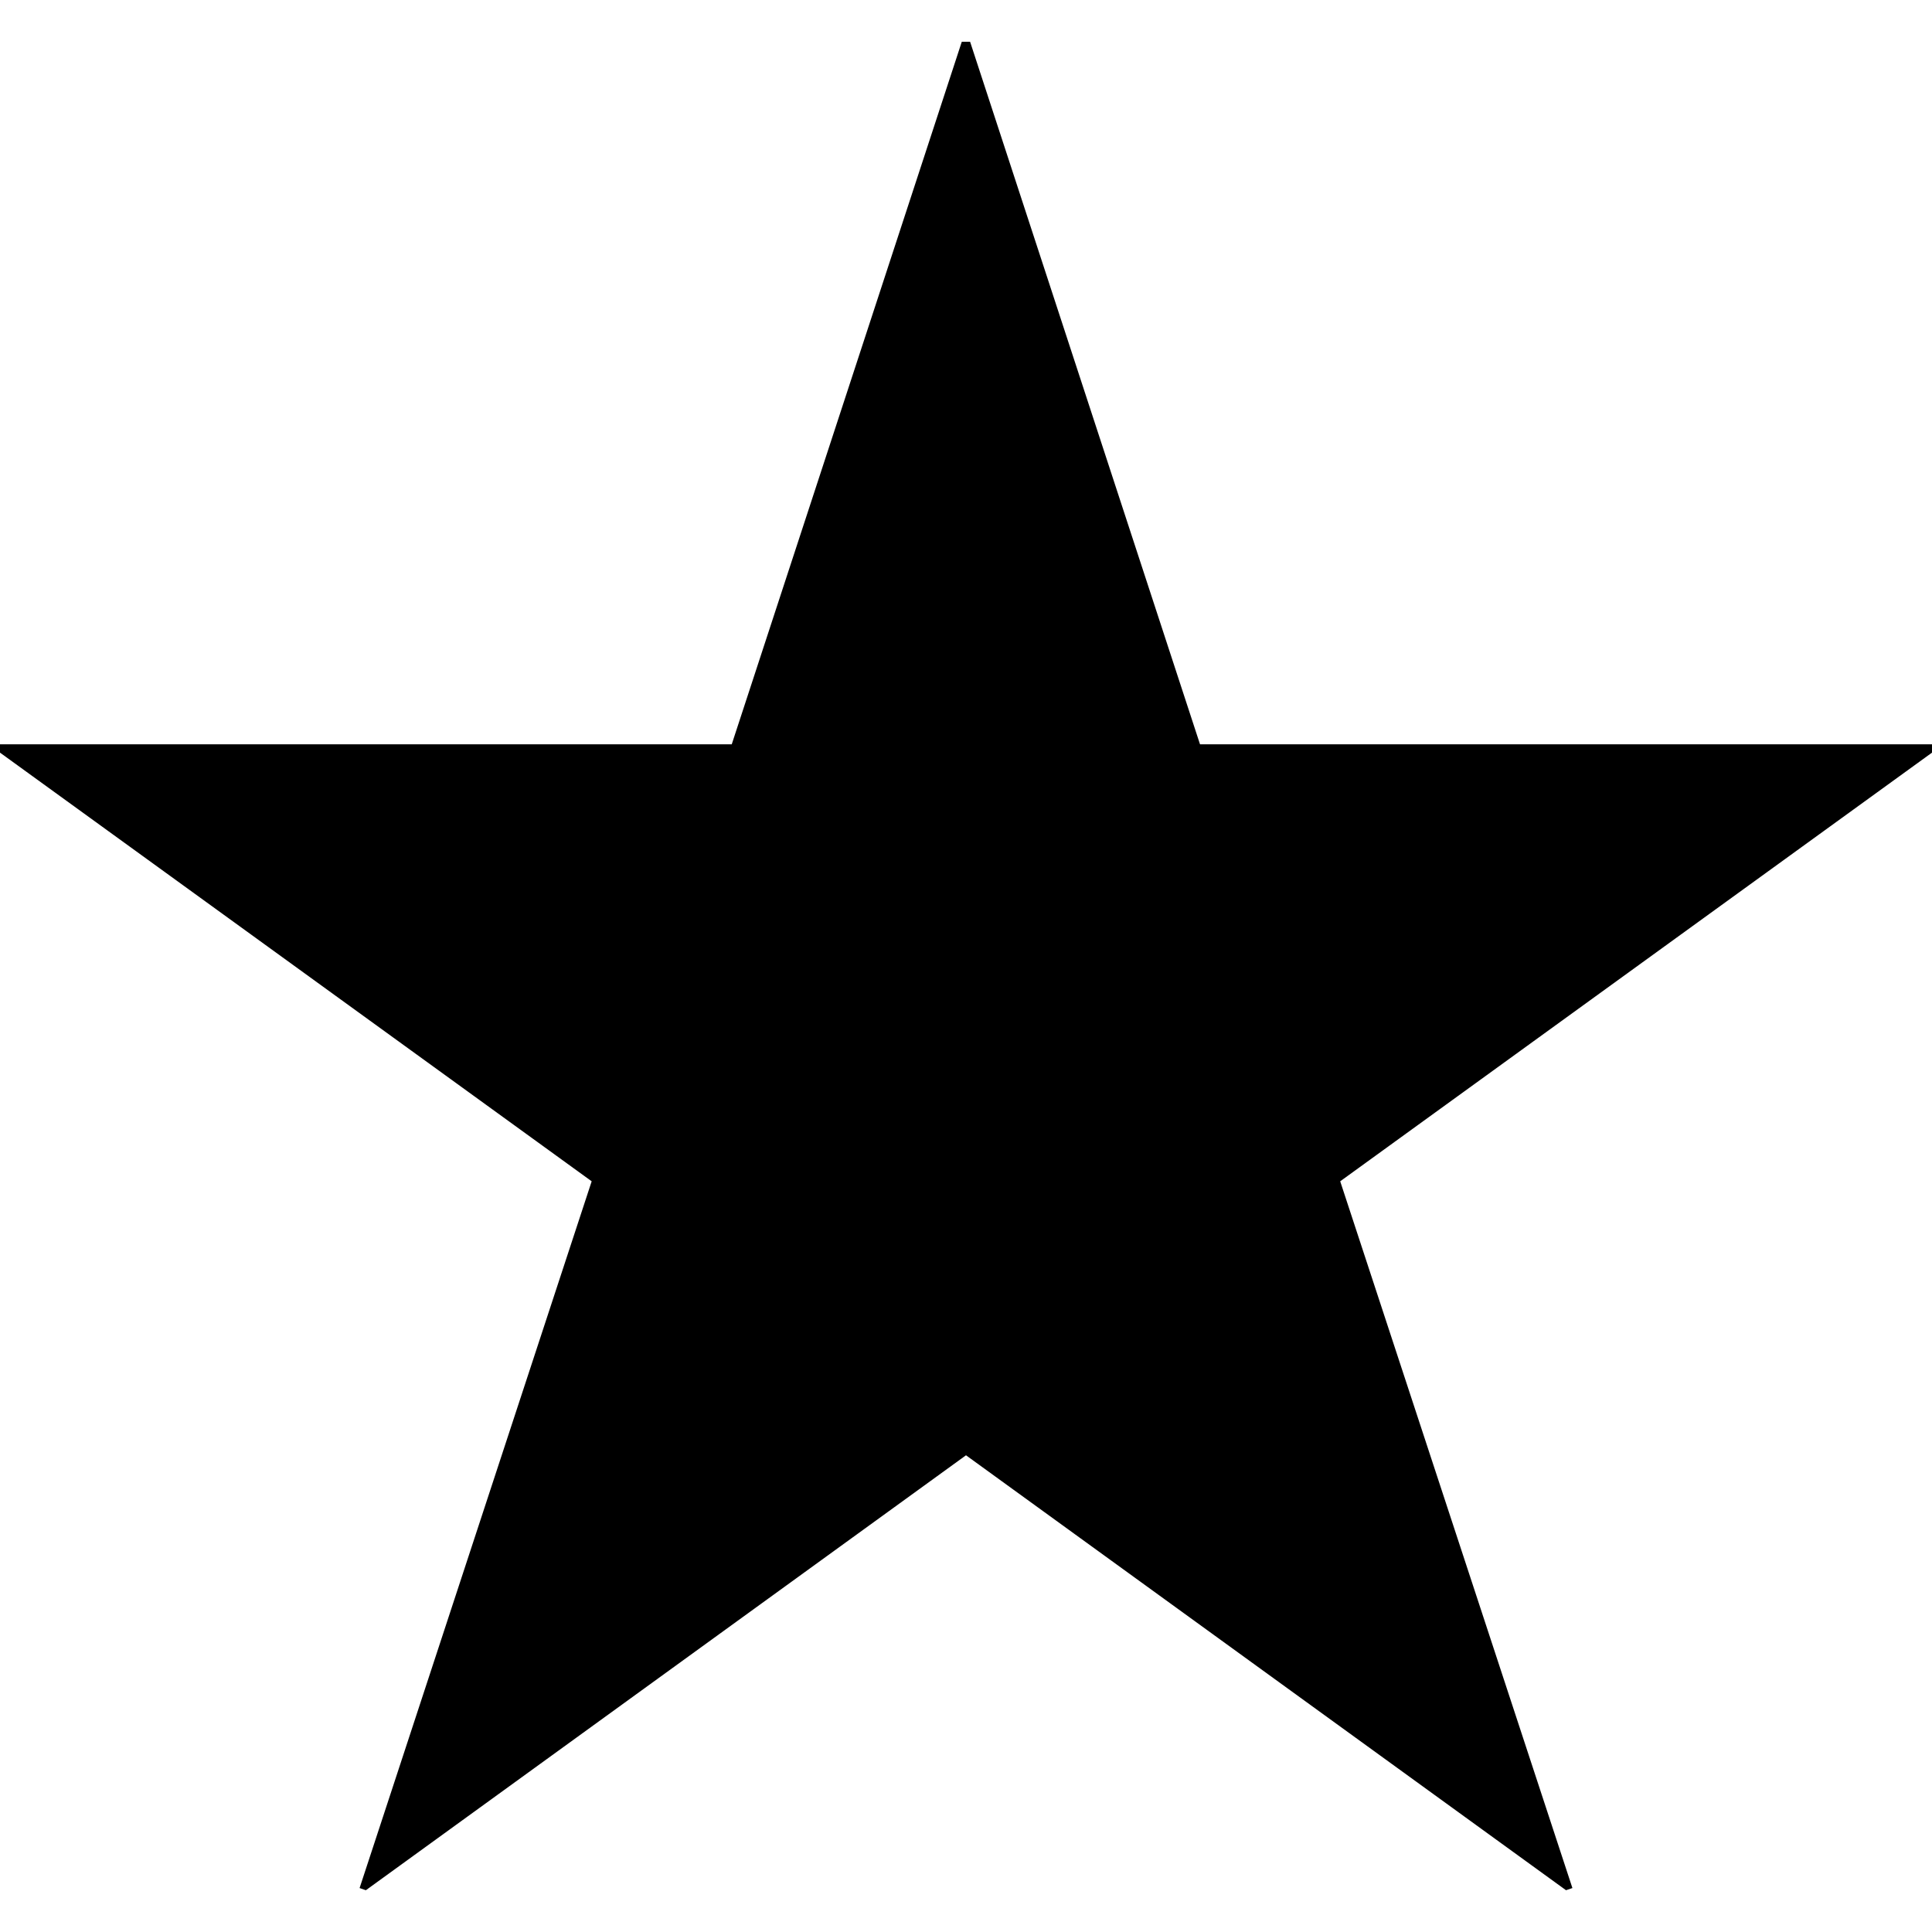 <svg xmlns="http://www.w3.org/2000/svg" width="16px" height="16px" viewBox="0 0 16 16">
	<path d="M9.938,6.164H16v0.069l-4.901,3.55l1.923,5.853l-0.053,0.018L8,12.052l-4.97,3.602l-0.052-0.018L4.9,9.783L0,6.233V6.164
		H6.06l1.905-5.818h0.069L9.938,6.164z"/>
</svg>
